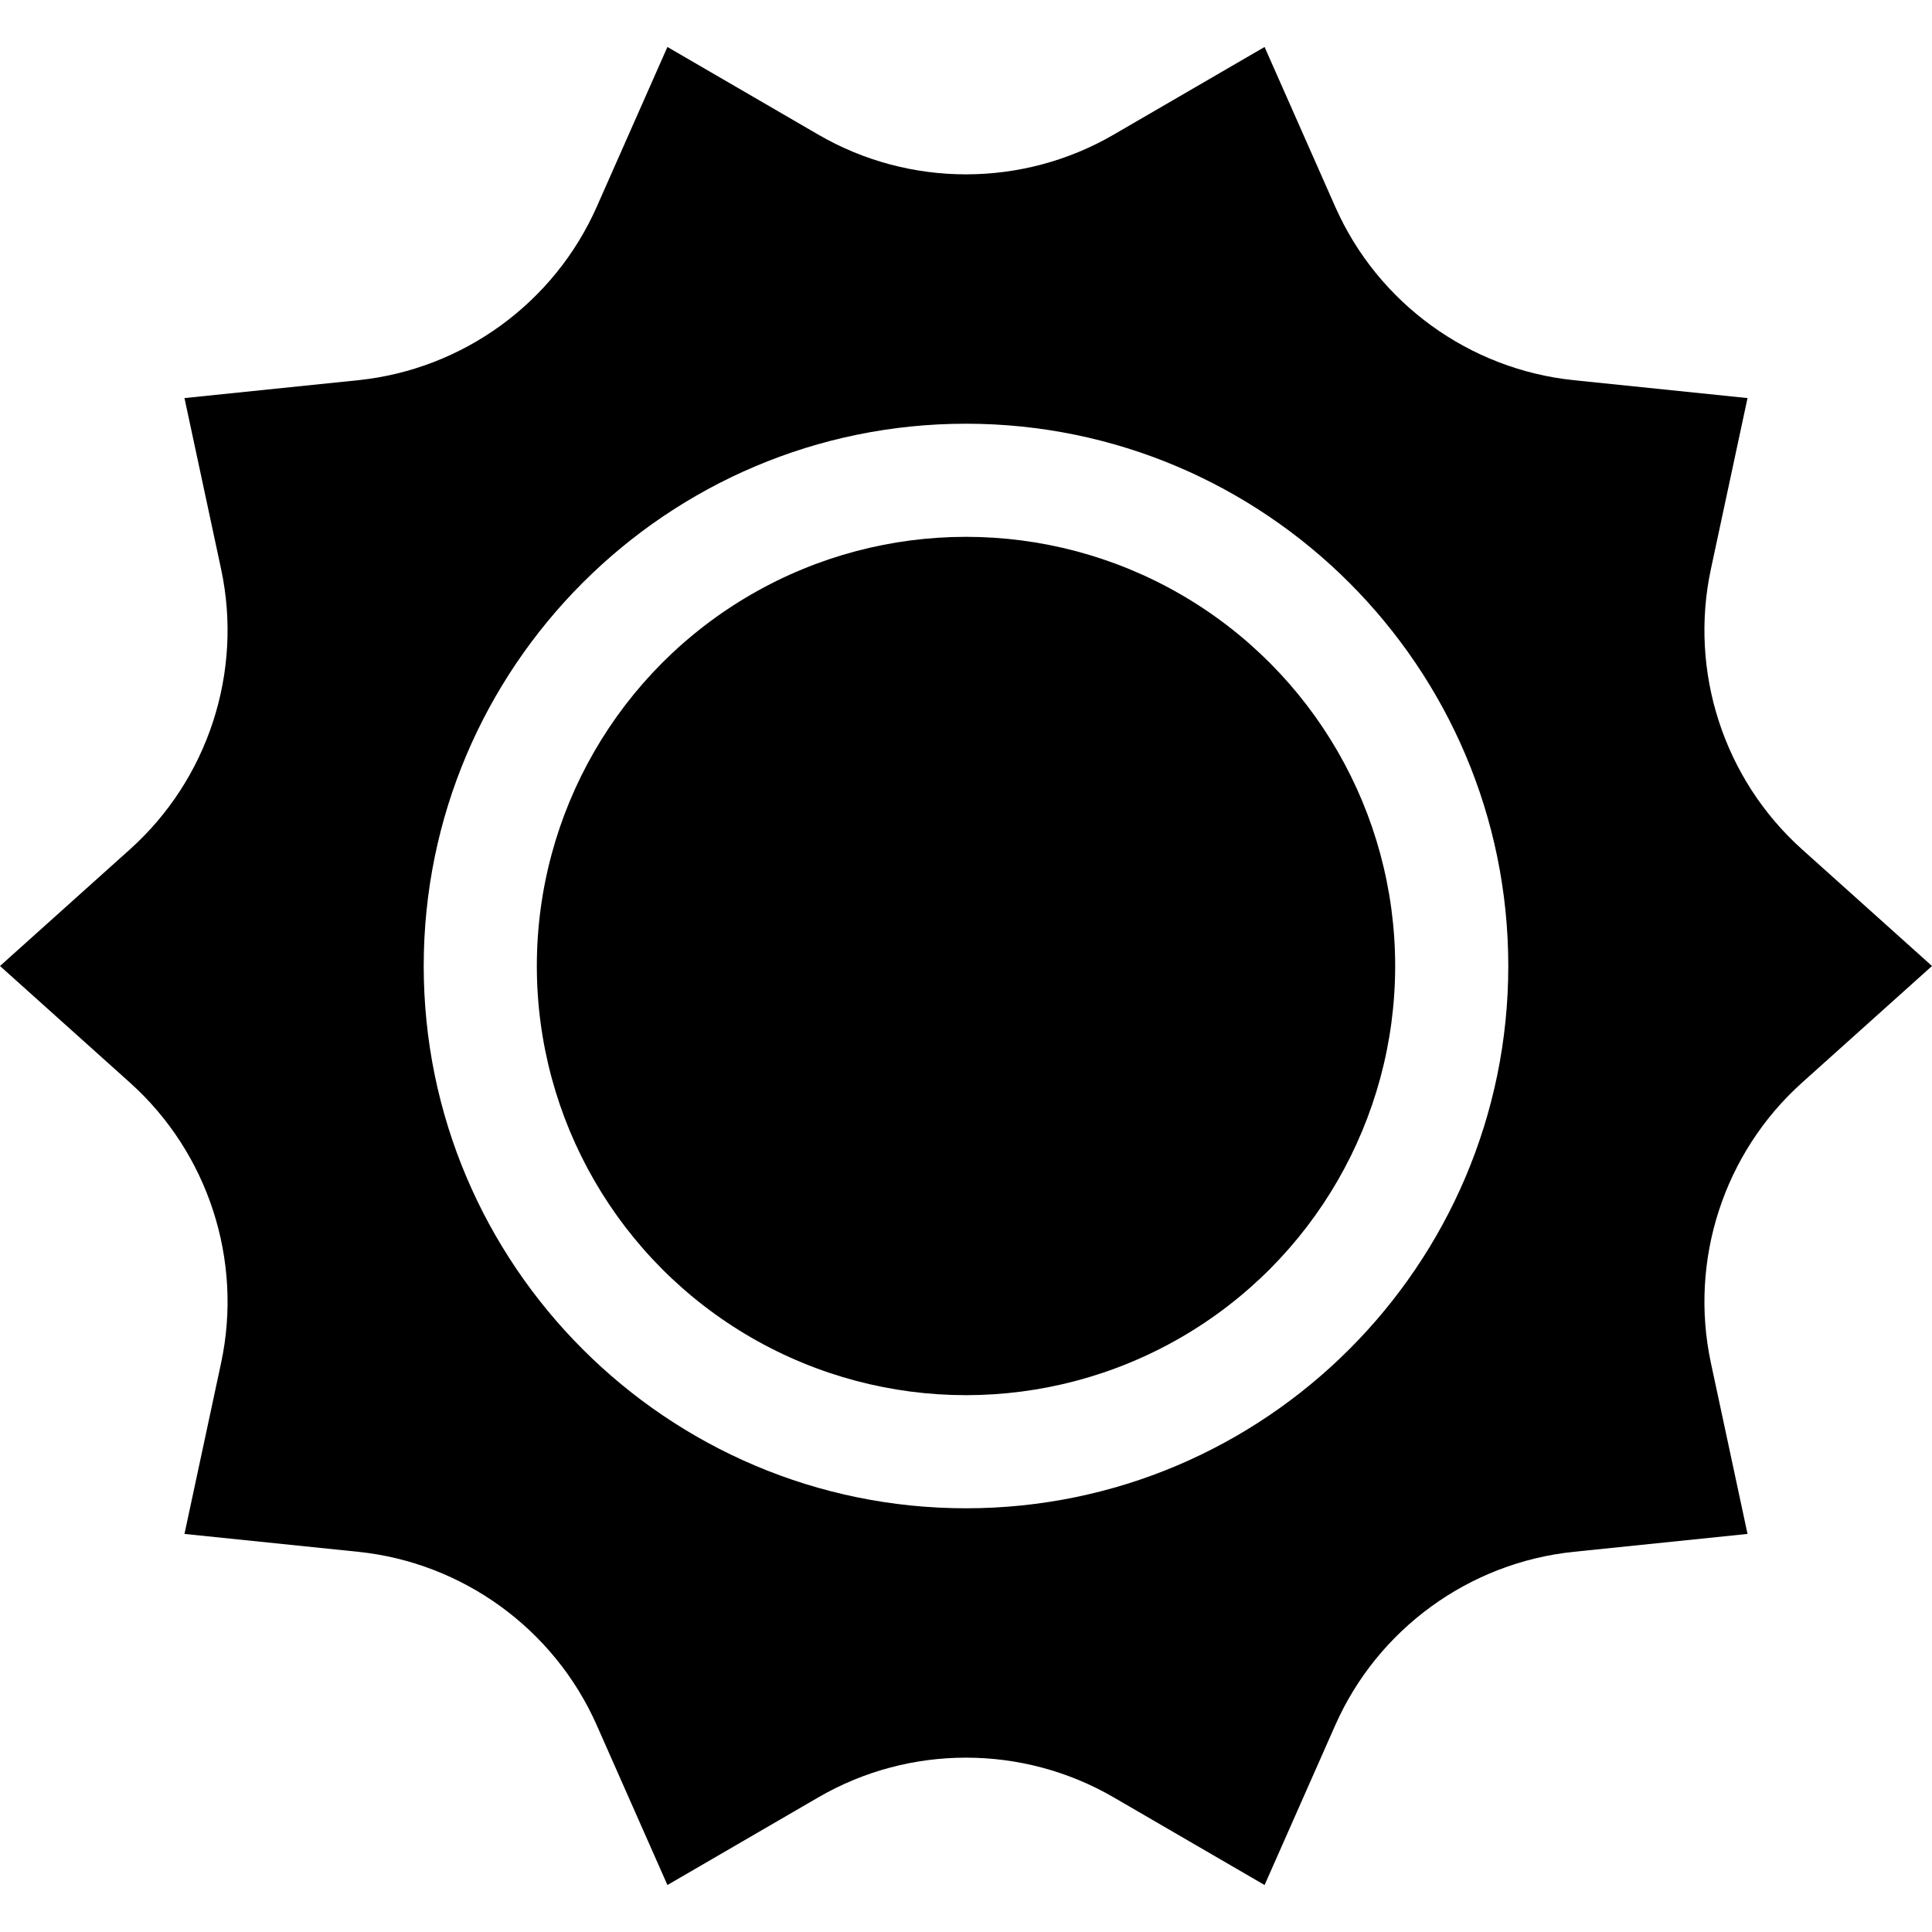<!-- icon666.com - MILLIONS vector ICONS FREE --><svg id="Capa_1" enable-background="new 0 0 512.372 512.372" viewBox="0 0 512.372 512.372" xmlns="http://www.w3.org/2000/svg"><circle id="XMLID_891_" cx="256.186" cy="256.186" r="113.816"></circle><path id="XMLID_899_" d="m477.883 225.229c-20.728-18.605-29.979-47.083-24.146-74.318l9.711-45.34-46.051-4.74c-27.757-2.858-52.009-20.486-63.294-46.006l-18.733-42.366-40.041 23.26c-24.144 14.025-54.143 14.026-78.289 0l-40.04-23.261-18.732 42.366c-11.285 25.521-35.537 43.149-63.294 46.007l-46.051 4.74 9.711 45.34c5.834 27.236-3.418 55.712-24.146 74.317l-34.488 30.958 34.489 30.958c20.728 18.605 29.979 47.083 24.146 74.318l-9.711 45.34 46.051 4.74c27.757 2.858 52.009 20.486 63.294 46.006l18.733 42.366 40.041-23.26c24.145-14.024 54.144-14.025 78.289 0l40.041 23.26 18.732-42.366c11.285-25.521 35.537-43.149 63.294-46.007l46.051-4.74-9.711-45.34c-5.834-27.236 3.418-55.712 24.146-74.317l34.489-30.958zm-77.881 30.957c0 79.3-64.516 143.816-143.816 143.816s-143.816-64.516-143.816-143.816 64.516-143.816 143.816-143.816 143.816 64.516 143.816 143.816z"></path></svg>